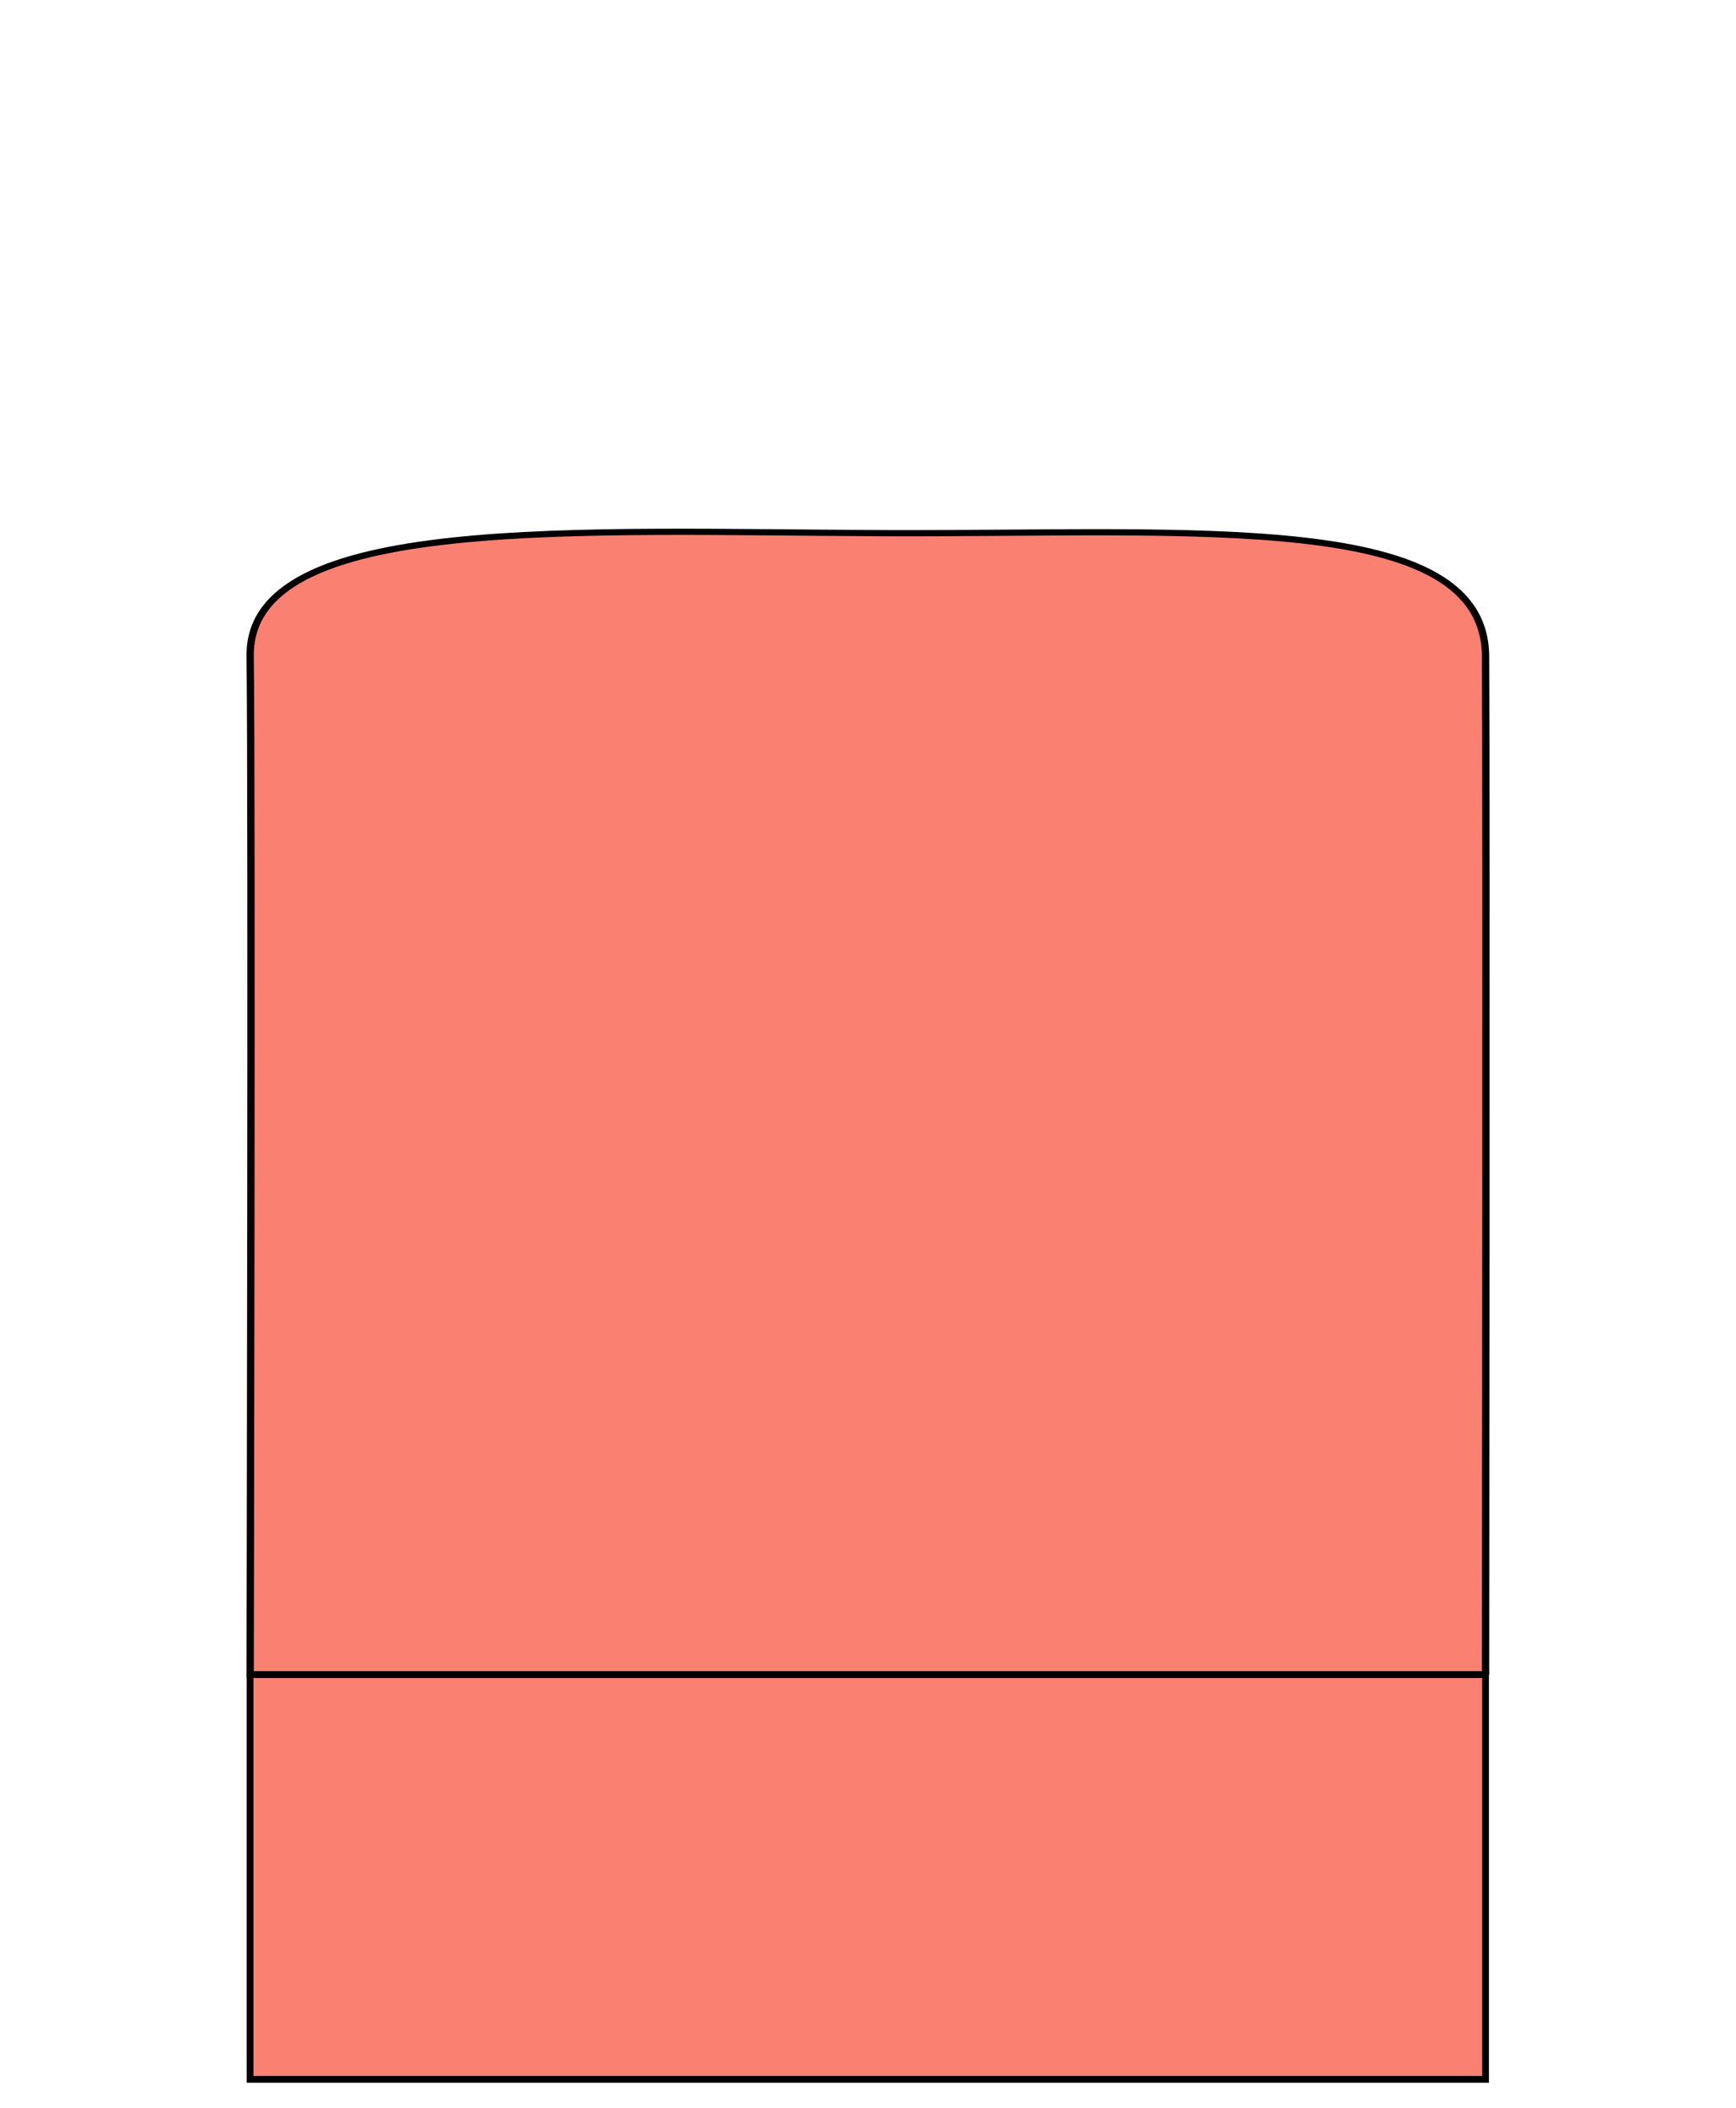 <?xml version="1.0" encoding="UTF-8" standalone="no"?>
<!-- Created with sK1/UniConvertor (http://sk1project.org/) -->

<svg
   xmlns:dc="http://purl.org/dc/elements/1.1/"
   xmlns:cc="http://creativecommons.org/ns#"
   xmlns:rdf="http://www.w3.org/1999/02/22-rdf-syntax-ns#"
   xmlns:svg="http://www.w3.org/2000/svg"
   xmlns="http://www.w3.org/2000/svg"
   xmlns:sodipodi="http://sodipodi.sourceforge.net/DTD/sodipodi-0.dtd"
   xmlns:inkscape="http://www.inkscape.org/namespaces/inkscape"
   width="329.571"
   height="400.155"
   viewBox="0 0 263.657 320.124"
   id="svg2"
   version="1.1"
   inkscape:version="0.48.2 r9819"
   sodipodi:docname="man_red.svg"
   style="fill-rule:evenodd">
  <defs
     id="defs376">

.fil2 {fill:none}
    .fil3 {fill:black}
    .fil0 {fill:gray}
    .fil1 {fill:#CCCCFF}<inkscape:path-effect
   vertical="false"
   scale_y_rel="false"
   prop_scale="1.02"
   bendpath="m 24.211,10.215 5.636,0"
   is_visible="true"
   id="path-effect3803"
   effect="bend_path" />
<inkscape:path-effect
   bendpath1-nodetypes="cc"
   bendpath4="m 24.211,8.602 0,3.226"
   bendpath3="m 24.211,11.827 5.636,0"
   bendpath2="m 29.846,8.602 0,3.226"
   bendpath1="m 24.211,8.602 c 1.68,-0.374 2.442,-2.476 5.636,0"
   xx="true"
   yy="true"
   is_visible="true"
   id="path-effect3805"
   effect="envelope" />
<inkscape:path-effect
   crossing_points_vector=""
   switcher_size="15"
   add_other_stroke_width="true"
   add_stroke_width="true"
   prop_to_stroke_width="true"
   interruption_width="3"
   is_visible="true"
   id="path-effect3807"
   effect="knot" />
</defs>
  <sodipodi:namedview
     pagecolor="#ffffff"
     bordercolor="#666666"
     borderopacity="1"
     objecttolerance="10"
     gridtolerance="10"
     guidetolerance="10"
     inkscape:pageopacity="0"
     inkscape:pageshadow="2"
     inkscape:window-width="1200"
     inkscape:window-height="837"
     id="namedview374"
     showgrid="false"
     inkscape:zoom="1.3937853"
     inkscape:cx="193.5971"
     inkscape:cy="163.4931"
     inkscape:window-x="63"
     inkscape:window-y="237"
     inkscape:window-maximized="0"
     inkscape:current-layer="g4"
     fit-margin-top="50"
     fit-margin-right="50"
     fit-margin-bottom="50"
     fit-margin-left="50" />
  <g
     id="g4"
     transform="translate(-156.952,-247.582)">
    <g
       id="g4125"
       transform="matrix(0.8,0,0,0.8,476.251,437.575)">
      <path
         sodipodi:nodetypes="cczszc"
         inkscape:connector-curvature="0"
         id="path4059"
         d="m 17.873,29.937 -7.81,1.7e-5 c 0,0 0.012,-6.489 -1.4e-5,-7.548 -0.012,-1.059 2.071,-0.92 4.027,-0.912 1.956,0.007 3.777,-0.169 3.783,0.912 0.006,1.081 0,7.548 0,7.548 z"
         style="fill:#fa8072;fill-opacity:1;fill-rule:nonzero;stroke:#000000;stroke-width:0.046;stroke-miterlimit:4;stroke-opacity:1;stroke-dasharray:none"
         transform="matrix(30.03,0,0,25.608,-653.825,-686.278)" />
      <path
         sodipodi:nodetypes="ccccc"
         inkscape:connector-curvature="0"
         id="rect4121"
         d="m -351.645,80.354 234.55,0 0,76.817 -234.55,0 z"
         style="fill:#fa8072;fill-opacity:1;fill-rule:nonzero;stroke:#000000;stroke-width:1.28;stroke-miterlimit:4;stroke-opacity:1" />
    </g>
    <g
       transform="matrix(24.024,0,0,20.486,-560.123,-385.687)"
       id="g4057"
       style="fill:#fa8072;fill-opacity:1;stroke:#000000;stroke-width:0.046;stroke-miterlimit:4;stroke-opacity:1;stroke-dasharray:none" />
  </g>
</svg>
